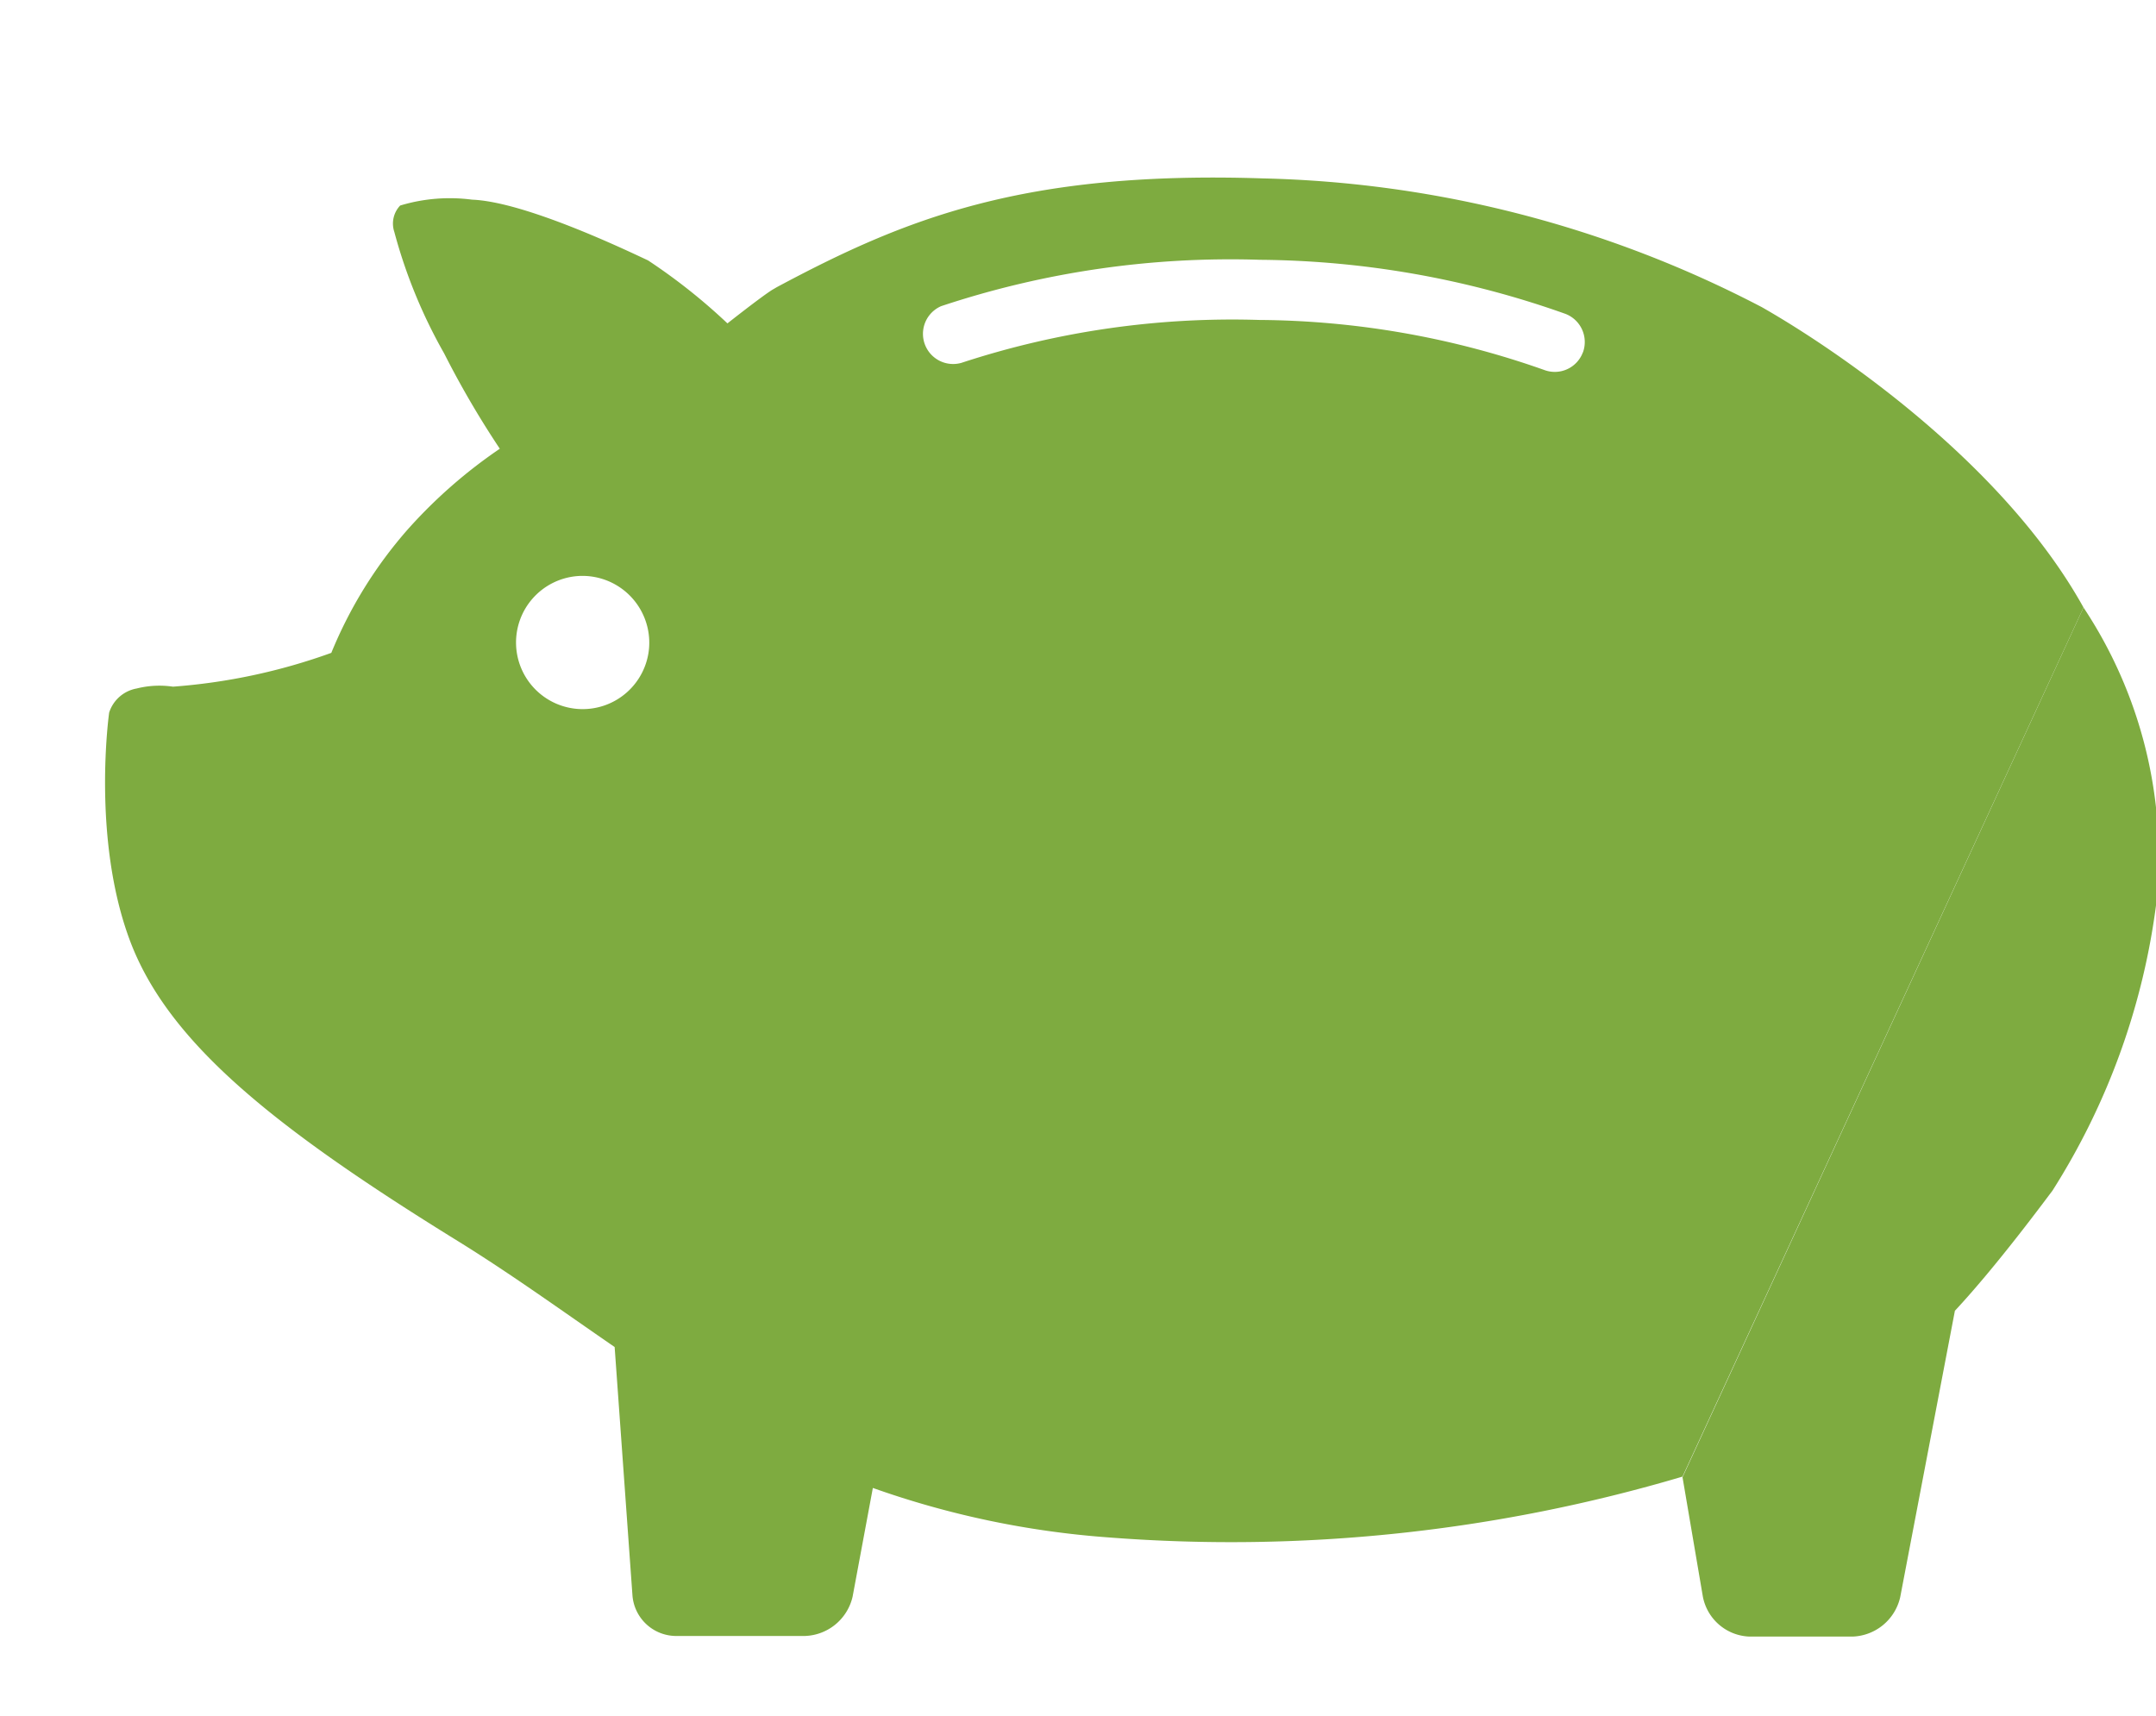 <svg id="Layer_1" data-name="Layer 1" xmlns="http://www.w3.org/2000/svg" viewBox="0 0 106.46 84.73"><defs><style>.cls-1{fill:#7eab40;}</style></defs><title>sponsorship_doc_tracks</title><path class="cls-1" d="M102.88,30L83.08,72.95l1,5.87a2.43,2.43,0,0,0,2.31,2h5.09a2.5,2.5,0,0,0,2.35-1.95l2.7-14.14c2.12-2.27,4.59-5.64,4.81-5.92a34.64,34.64,0,0,0,5.15-14.33A22.28,22.28,0,0,0,102.88,30Z"/><path class="cls-1" d="M87,15.17A55.93,55.93,0,0,0,62.36,8.81c-11.84-.39-17.7,2-24,5.37l-0.24.14c-0.58.37-2.2,1.65-2.2,1.65A28.88,28.88,0,0,0,32,12.86c-1.09-.51-6.08-2.9-8.69-3a8.45,8.45,0,0,0-3.55.29,1.29,1.29,0,0,0-.29,1.3,25.45,25.45,0,0,0,2.46,6,45.89,45.89,0,0,0,2.75,4.71,24.59,24.59,0,0,0-4.56,4,21.63,21.63,0,0,0-3.76,6.08,29.28,29.28,0,0,1-7.82,1.67A4.6,4.6,0,0,0,6.75,34a1.75,1.75,0,0,0-1.36,1.19s-0.87,6.12,1,11.19,7.09,9.27,16.22,14.91c2.65,1.64,5.15,3.45,7.74,5.23l0.88,12.27a2.17,2.17,0,0,0,2.12,2h6.39a2.5,2.5,0,0,0,2.36-1.94l1-5.37A44.31,44.31,0,0,0,54.7,75.92a78.37,78.37,0,0,0,28.38-3L102.88,30C98.91,22.85,90.7,17.28,87,15.17ZM32.05,32a3.29,3.29,0,1,1-3.55-3.55A3.3,3.3,0,0,1,32.05,32Zm46.11-14.6a1.48,1.48,0,0,1-1.91.87A43,43,0,0,0,62.17,15.8a42.86,42.86,0,0,0-14.7,2.12,1.49,1.49,0,0,1-1-2.8,45.24,45.24,0,0,1,15.75-2.29A45.94,45.94,0,0,1,77.3,15.5,1.49,1.49,0,0,1,78.16,17.41Z"/></svg>